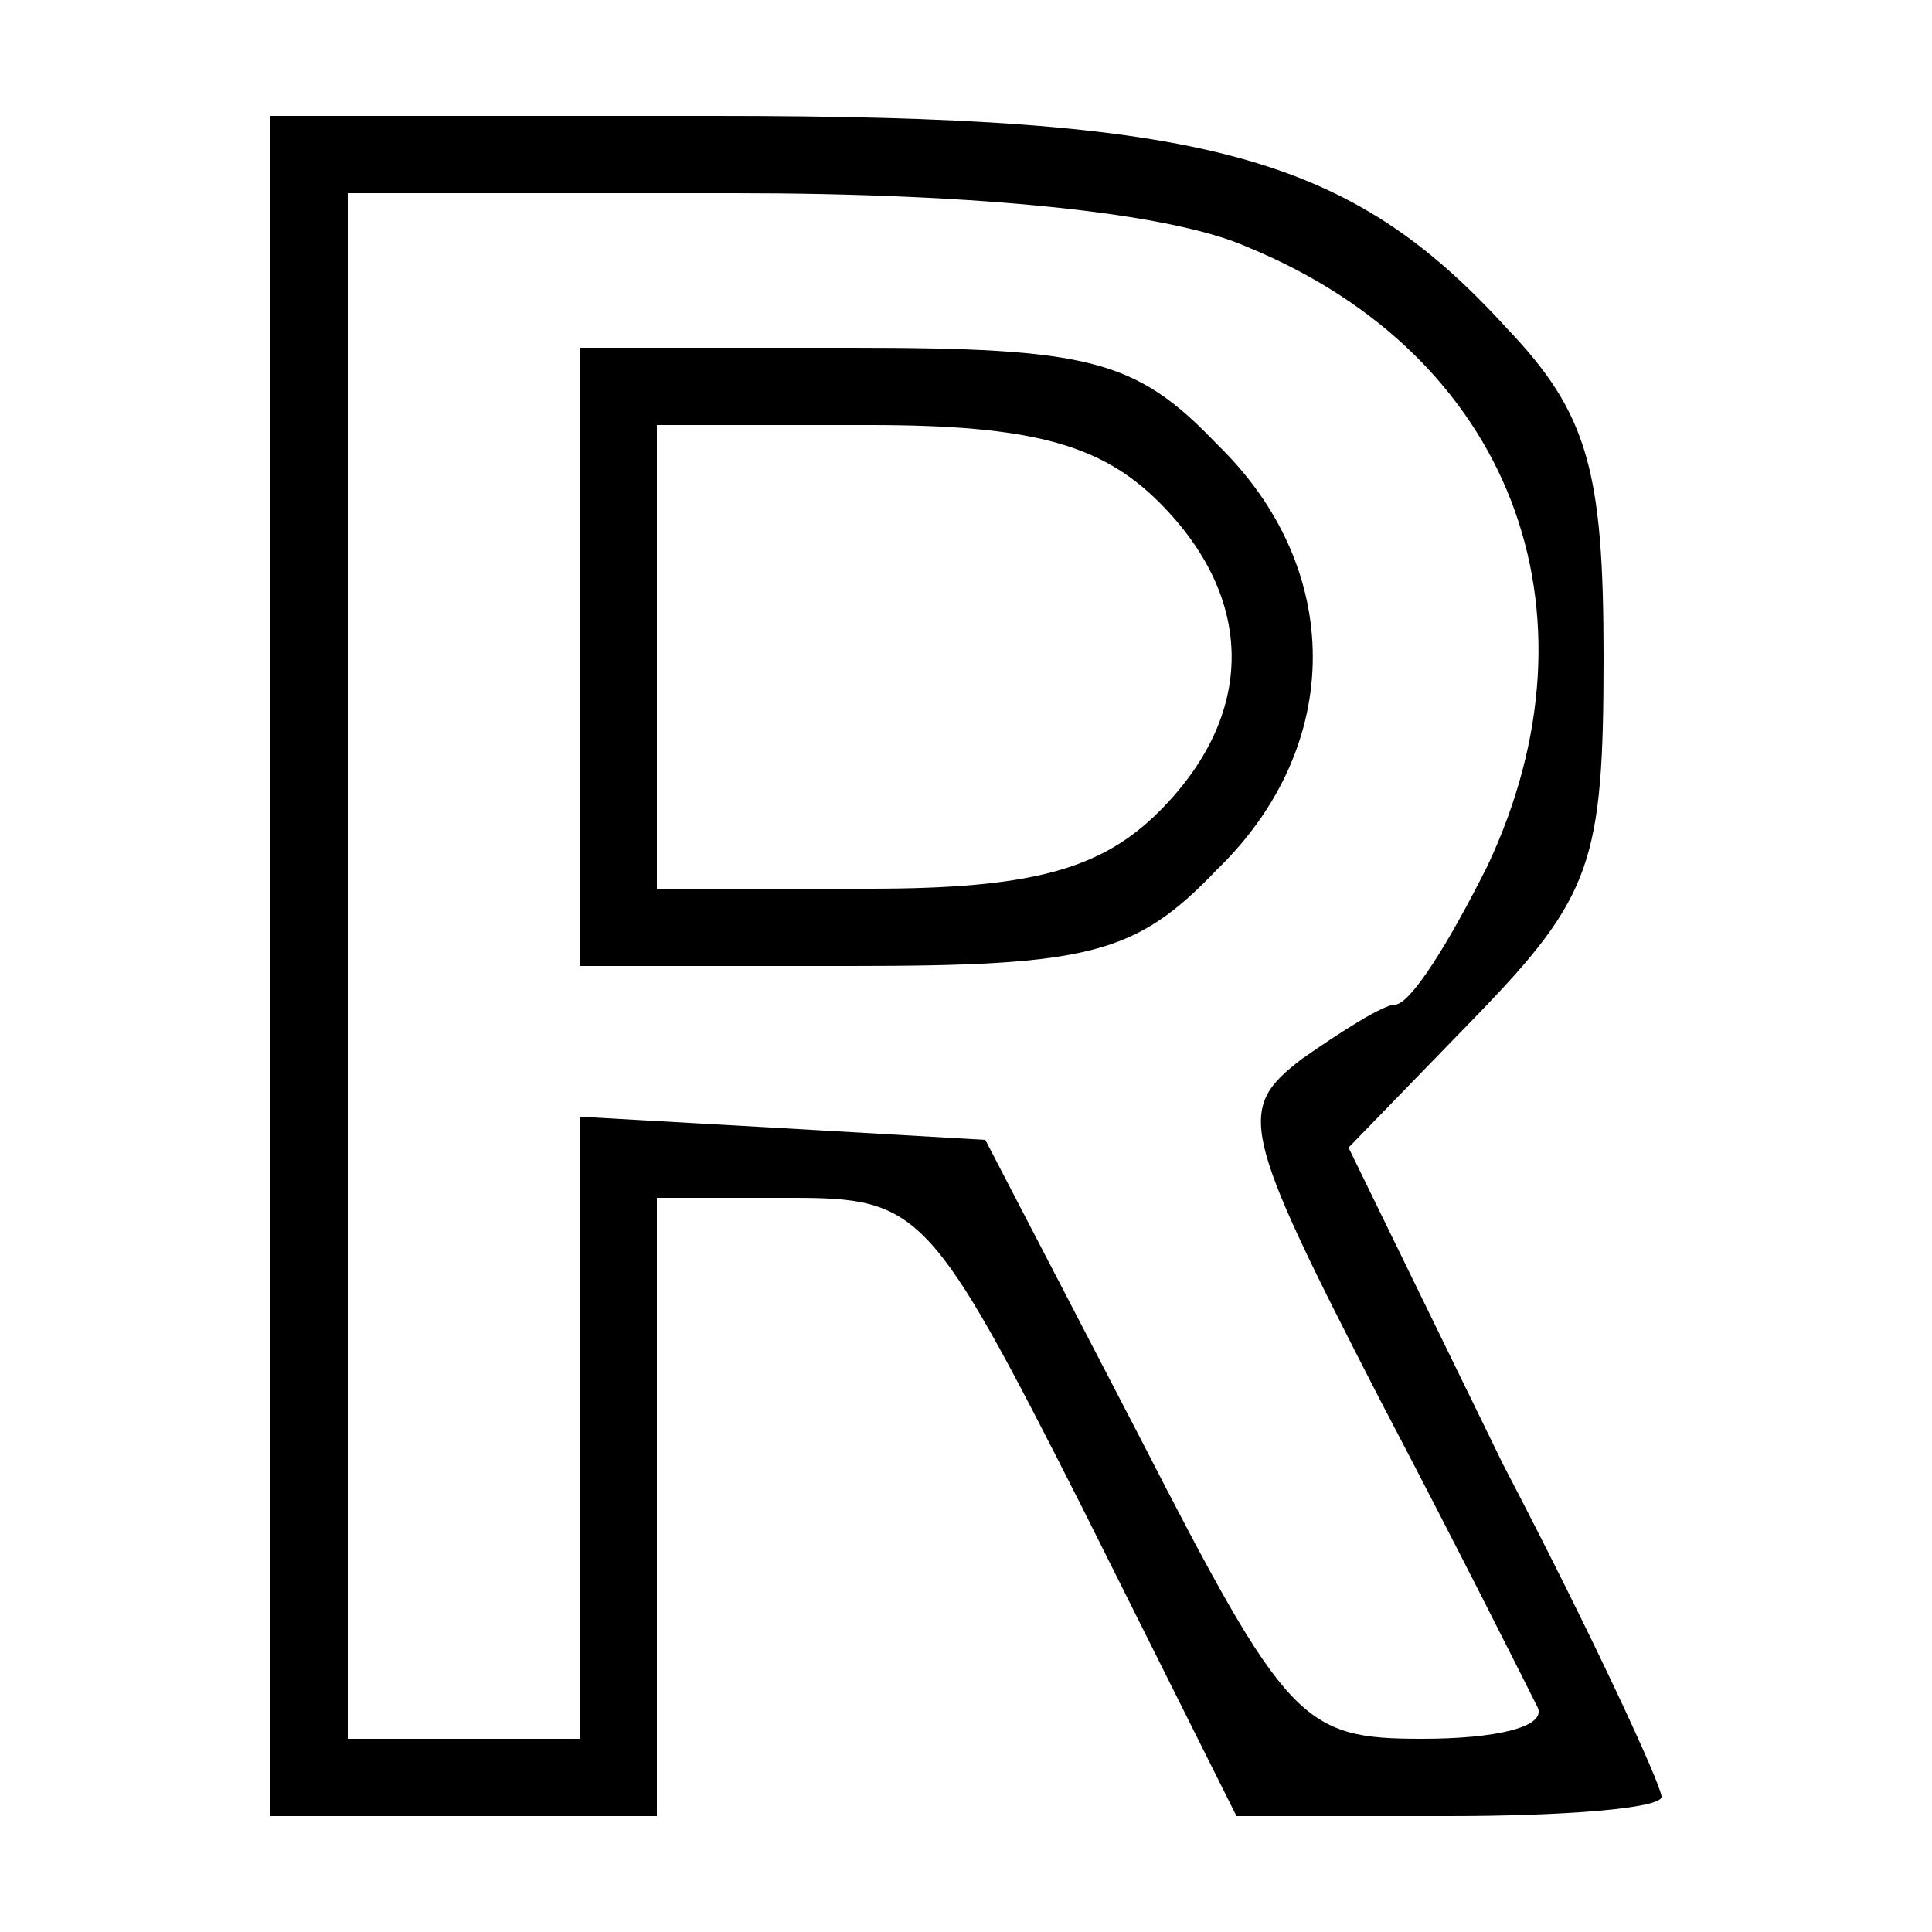 <?xml version="1.0" standalone="no"?>
<!DOCTYPE svg PUBLIC "-//W3C//DTD SVG 20010904//EN"
 "http://www.w3.org/TR/2001/REC-SVG-20010904/DTD/svg10.dtd">
<svg version="1.0" xmlns="http://www.w3.org/2000/svg"
 width="50pt" height="50pt" viewBox="0 0 50 50"
 preserveAspectRatio="xMidYMid meet">
<g transform="translate(0,50) scale(0.1,-0.1)"
fill="#000000" stroke="none">
<path d="M70 250 l0 -220 50 0 50 0 0 80 0 80 35 0 c33 0 36 -3 75 -80 l40
-80 55 0 c30 0 55 2 55 5 0 3 -18 42 -41 86 l-40 82 33 34 c30 31 33 40 33 93
0 48 -4 63 -25 85 -41 45 -78 55 -205 55 l-115 0 0 -220z m253 186 c68 -28 93
-94 62 -160 -10 -20 -20 -36 -24 -36 -3 0 -14 -7 -24 -14 -17 -13 -16 -18 20
-88 21 -40 39 -76 41 -80 2 -5 -11 -8 -30 -8 -31 0 -35 4 -73 78 l-40 77 -52
3 -53 3 0 -80 0 -81 -30 0 -30 0 0 200 0 200 100 0 c63 0 113 -5 133 -14z"/>
<path d="M150 330 l0 -80 70 0 c62 0 74 3 95 25 33 32 33 78 0 110 -21 22 -33
25 -95 25 l-70 0 0 -80z m150 40 c25 -25 25 -55 0 -80 -15 -15 -33 -20 -75
-20 l-55 0 0 60 0 60 55 0 c42 0 60 -5 75 -20z"/>
</g>
</svg>
